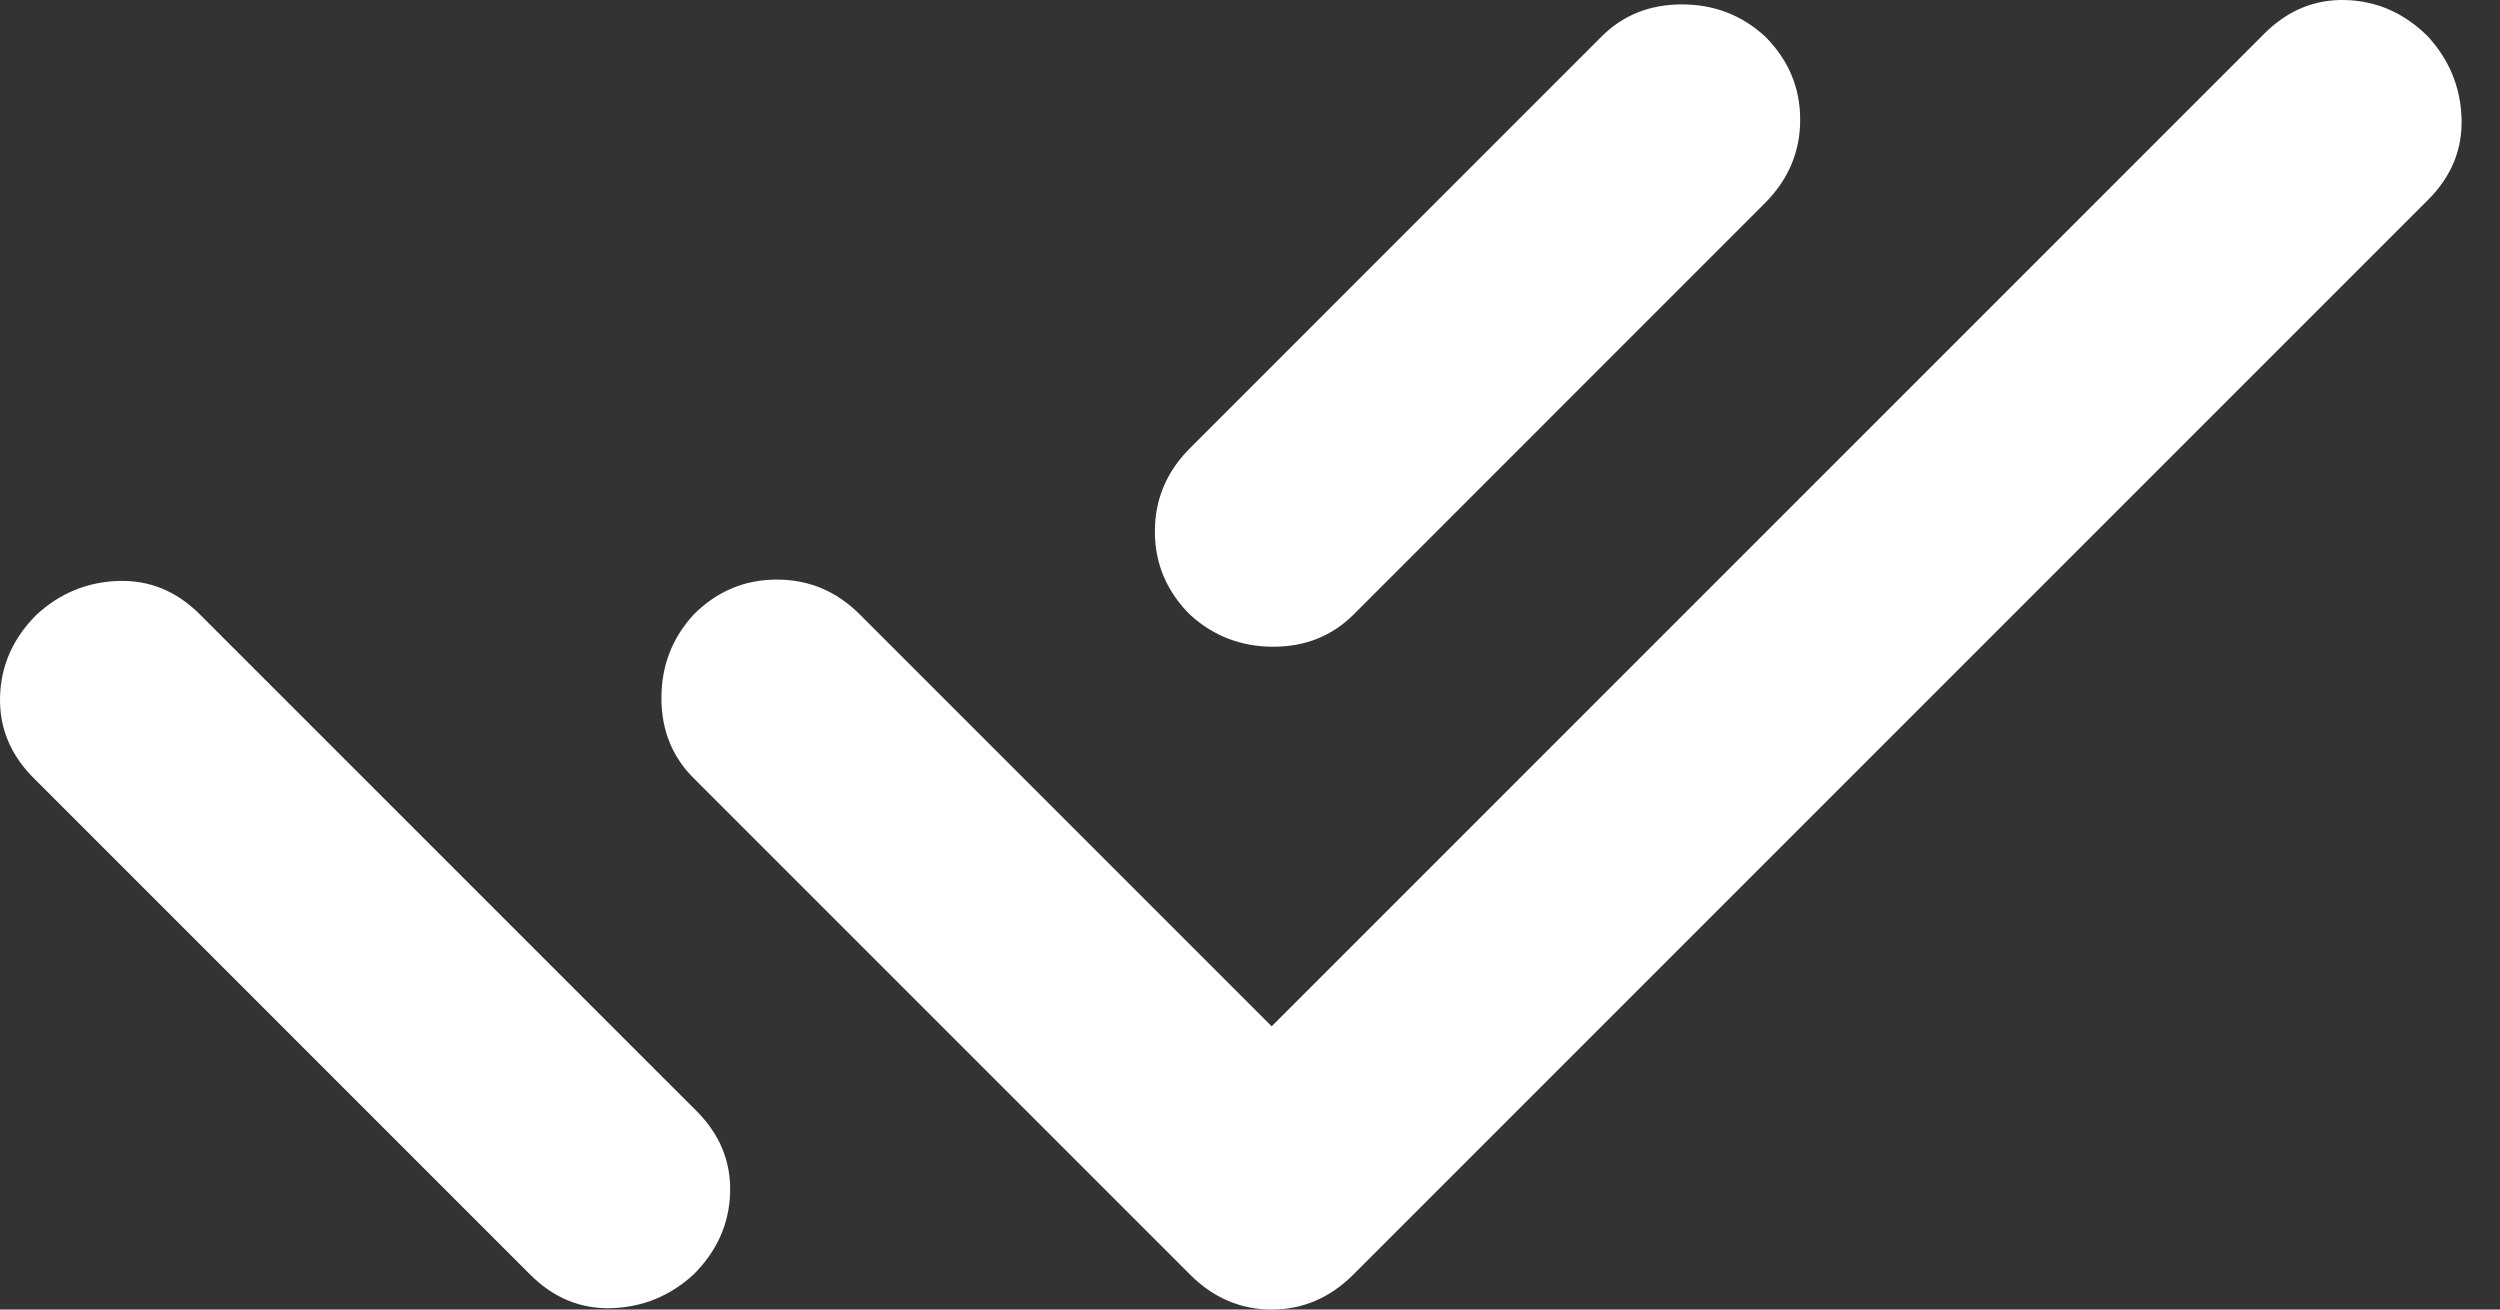 <svg width="42" height="22" ViewBox="0 0 42 22" fill="none" xmlns="http://www.w3.org/2000/svg">
<rect width="100%" height="100%" fill="#333333" stroke="none"/>
<path d="M0.566 13.072C0.174 12.68 -0.015 12.222 0.001 11.699C0.017 11.176 0.221 10.718 0.615 10.326C1.007 9.966 1.465 9.777 1.988 9.76C2.512 9.743 2.97 9.932 3.362 10.326L10.327 17.291L11.014 17.978L11.701 18.664C12.093 19.057 12.282 19.515 12.266 20.038C12.25 20.561 12.046 21.019 11.652 21.411C11.259 21.771 10.802 21.959 10.278 21.977C9.755 21.994 9.297 21.805 8.905 21.411L0.566 13.072ZM21.364 17.242L38.042 0.564C38.434 0.172 38.892 -0.016 39.415 0.001C39.939 0.018 40.396 0.222 40.789 0.613C41.148 1.006 41.337 1.463 41.354 1.987C41.371 2.51 41.182 2.968 40.789 3.36L22.738 21.411C22.345 21.804 21.887 22 21.364 22C20.841 22 20.383 21.804 19.991 21.411L11.652 13.072C11.292 12.713 11.112 12.264 11.112 11.725C11.112 11.186 11.292 10.719 11.652 10.326C12.044 9.933 12.511 9.737 13.051 9.737C13.591 9.737 14.057 9.933 14.448 10.326L21.364 17.242ZM29.654 3.409L22.738 10.326C22.378 10.685 21.929 10.865 21.39 10.865C20.851 10.865 20.384 10.685 19.991 10.326C19.598 9.933 19.402 9.467 19.402 8.929C19.402 8.39 19.598 7.923 19.991 7.53L26.907 0.613C27.267 0.254 27.717 0.074 28.257 0.074C28.797 0.074 29.263 0.254 29.654 0.613C30.046 1.006 30.243 1.471 30.243 2.01C30.243 2.549 30.046 3.015 29.654 3.409Z" fill="white"/>
</svg>
